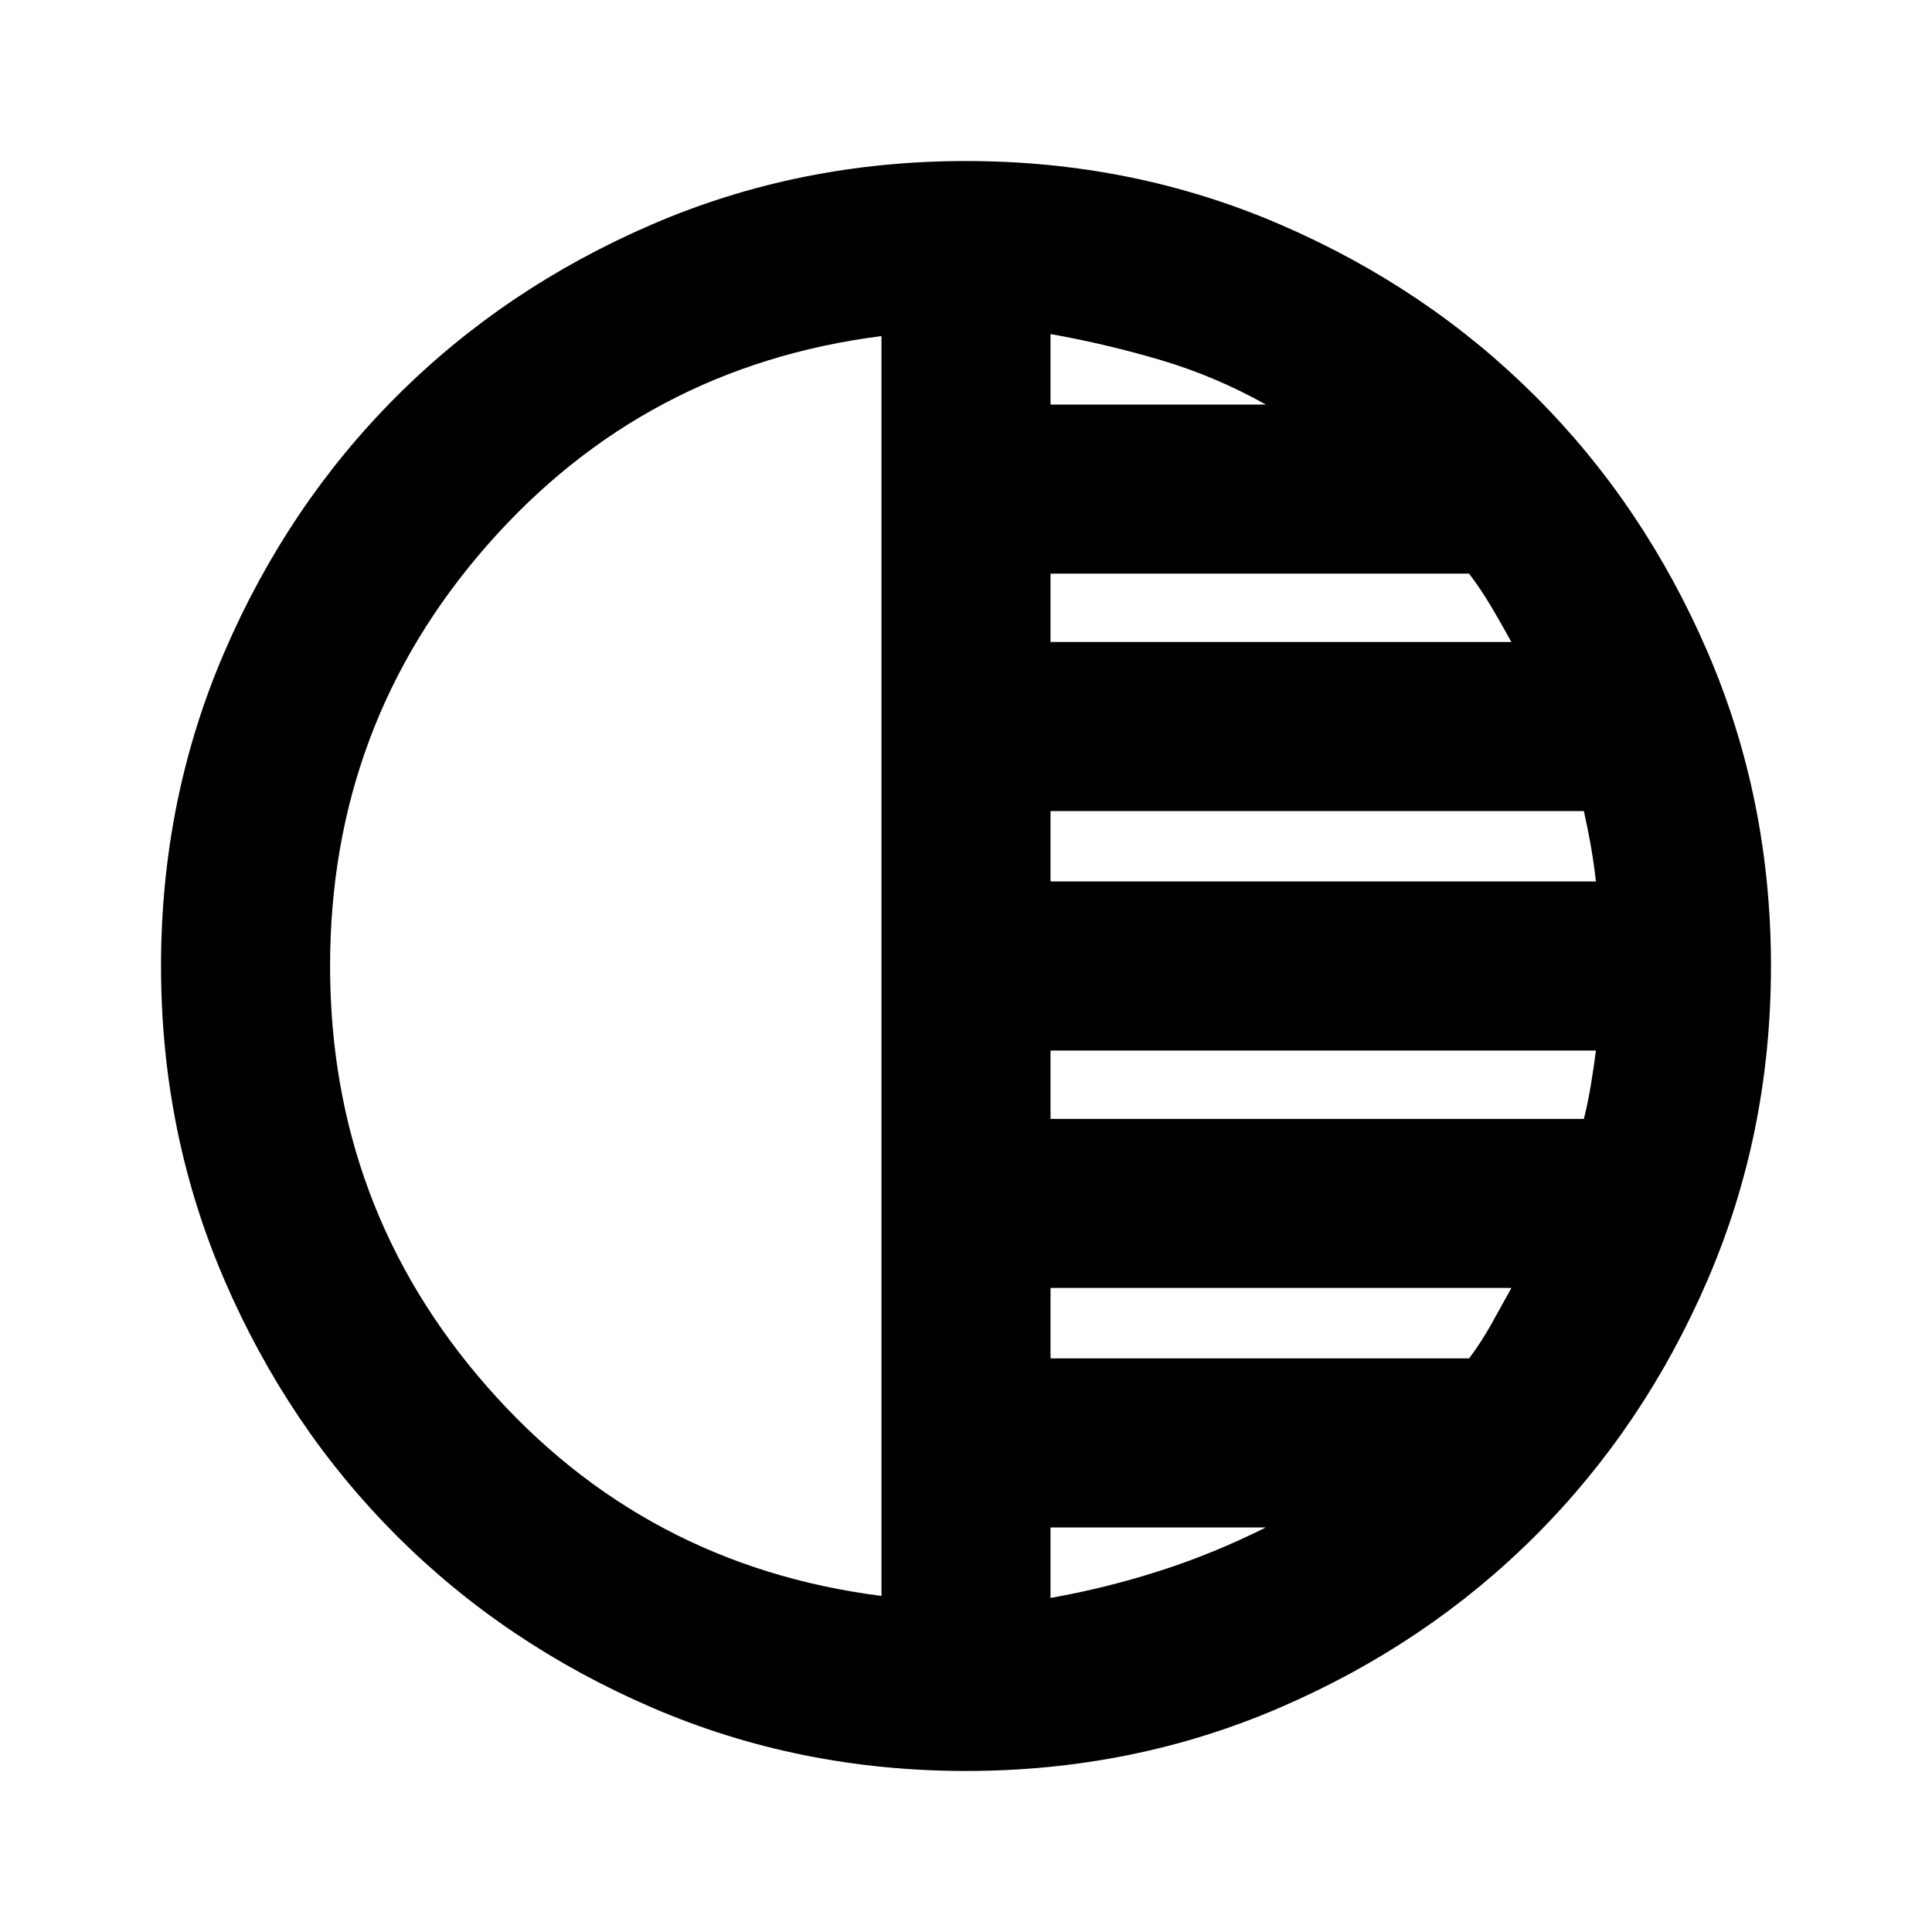 <svg xmlns="http://www.w3.org/2000/svg" height="20" width="20"><path d="M9.125 16.521V3.479Q6.667 3.792 5.042 5.646Q3.417 7.5 3.417 10Q3.417 12.5 5.042 14.354Q6.667 16.208 9.125 16.521ZM10.875 4.188H13.104Q12.583 3.896 12.021 3.729Q11.458 3.562 10.875 3.458ZM10.875 6.646H15.646Q15.542 6.458 15.438 6.281Q15.333 6.104 15.208 5.938H10.875ZM10.875 9.125H16.521Q16.5 8.938 16.469 8.76Q16.438 8.583 16.396 8.396H10.875ZM10.875 16.542Q11.458 16.438 12.01 16.26Q12.562 16.083 13.104 15.812H10.875ZM10.875 14.062H15.208Q15.333 13.896 15.438 13.708Q15.542 13.521 15.646 13.333H10.875ZM10.875 11.583H16.396Q16.438 11.417 16.469 11.229Q16.5 11.042 16.521 10.875H10.875ZM10 18.333Q8.271 18.333 6.75 17.677Q5.229 17.021 4.104 15.896Q2.979 14.771 2.323 13.25Q1.667 11.729 1.667 10Q1.667 8.271 2.323 6.75Q2.979 5.229 4.104 4.104Q5.229 2.979 6.75 2.323Q8.271 1.667 10 1.667Q11.729 1.667 13.25 2.323Q14.771 2.979 15.896 4.104Q17.021 5.229 17.677 6.75Q18.333 8.271 18.333 10Q18.333 11.729 17.677 13.25Q17.021 14.771 15.896 15.896Q14.771 17.021 13.25 17.677Q11.729 18.333 10 18.333Z"/></svg>